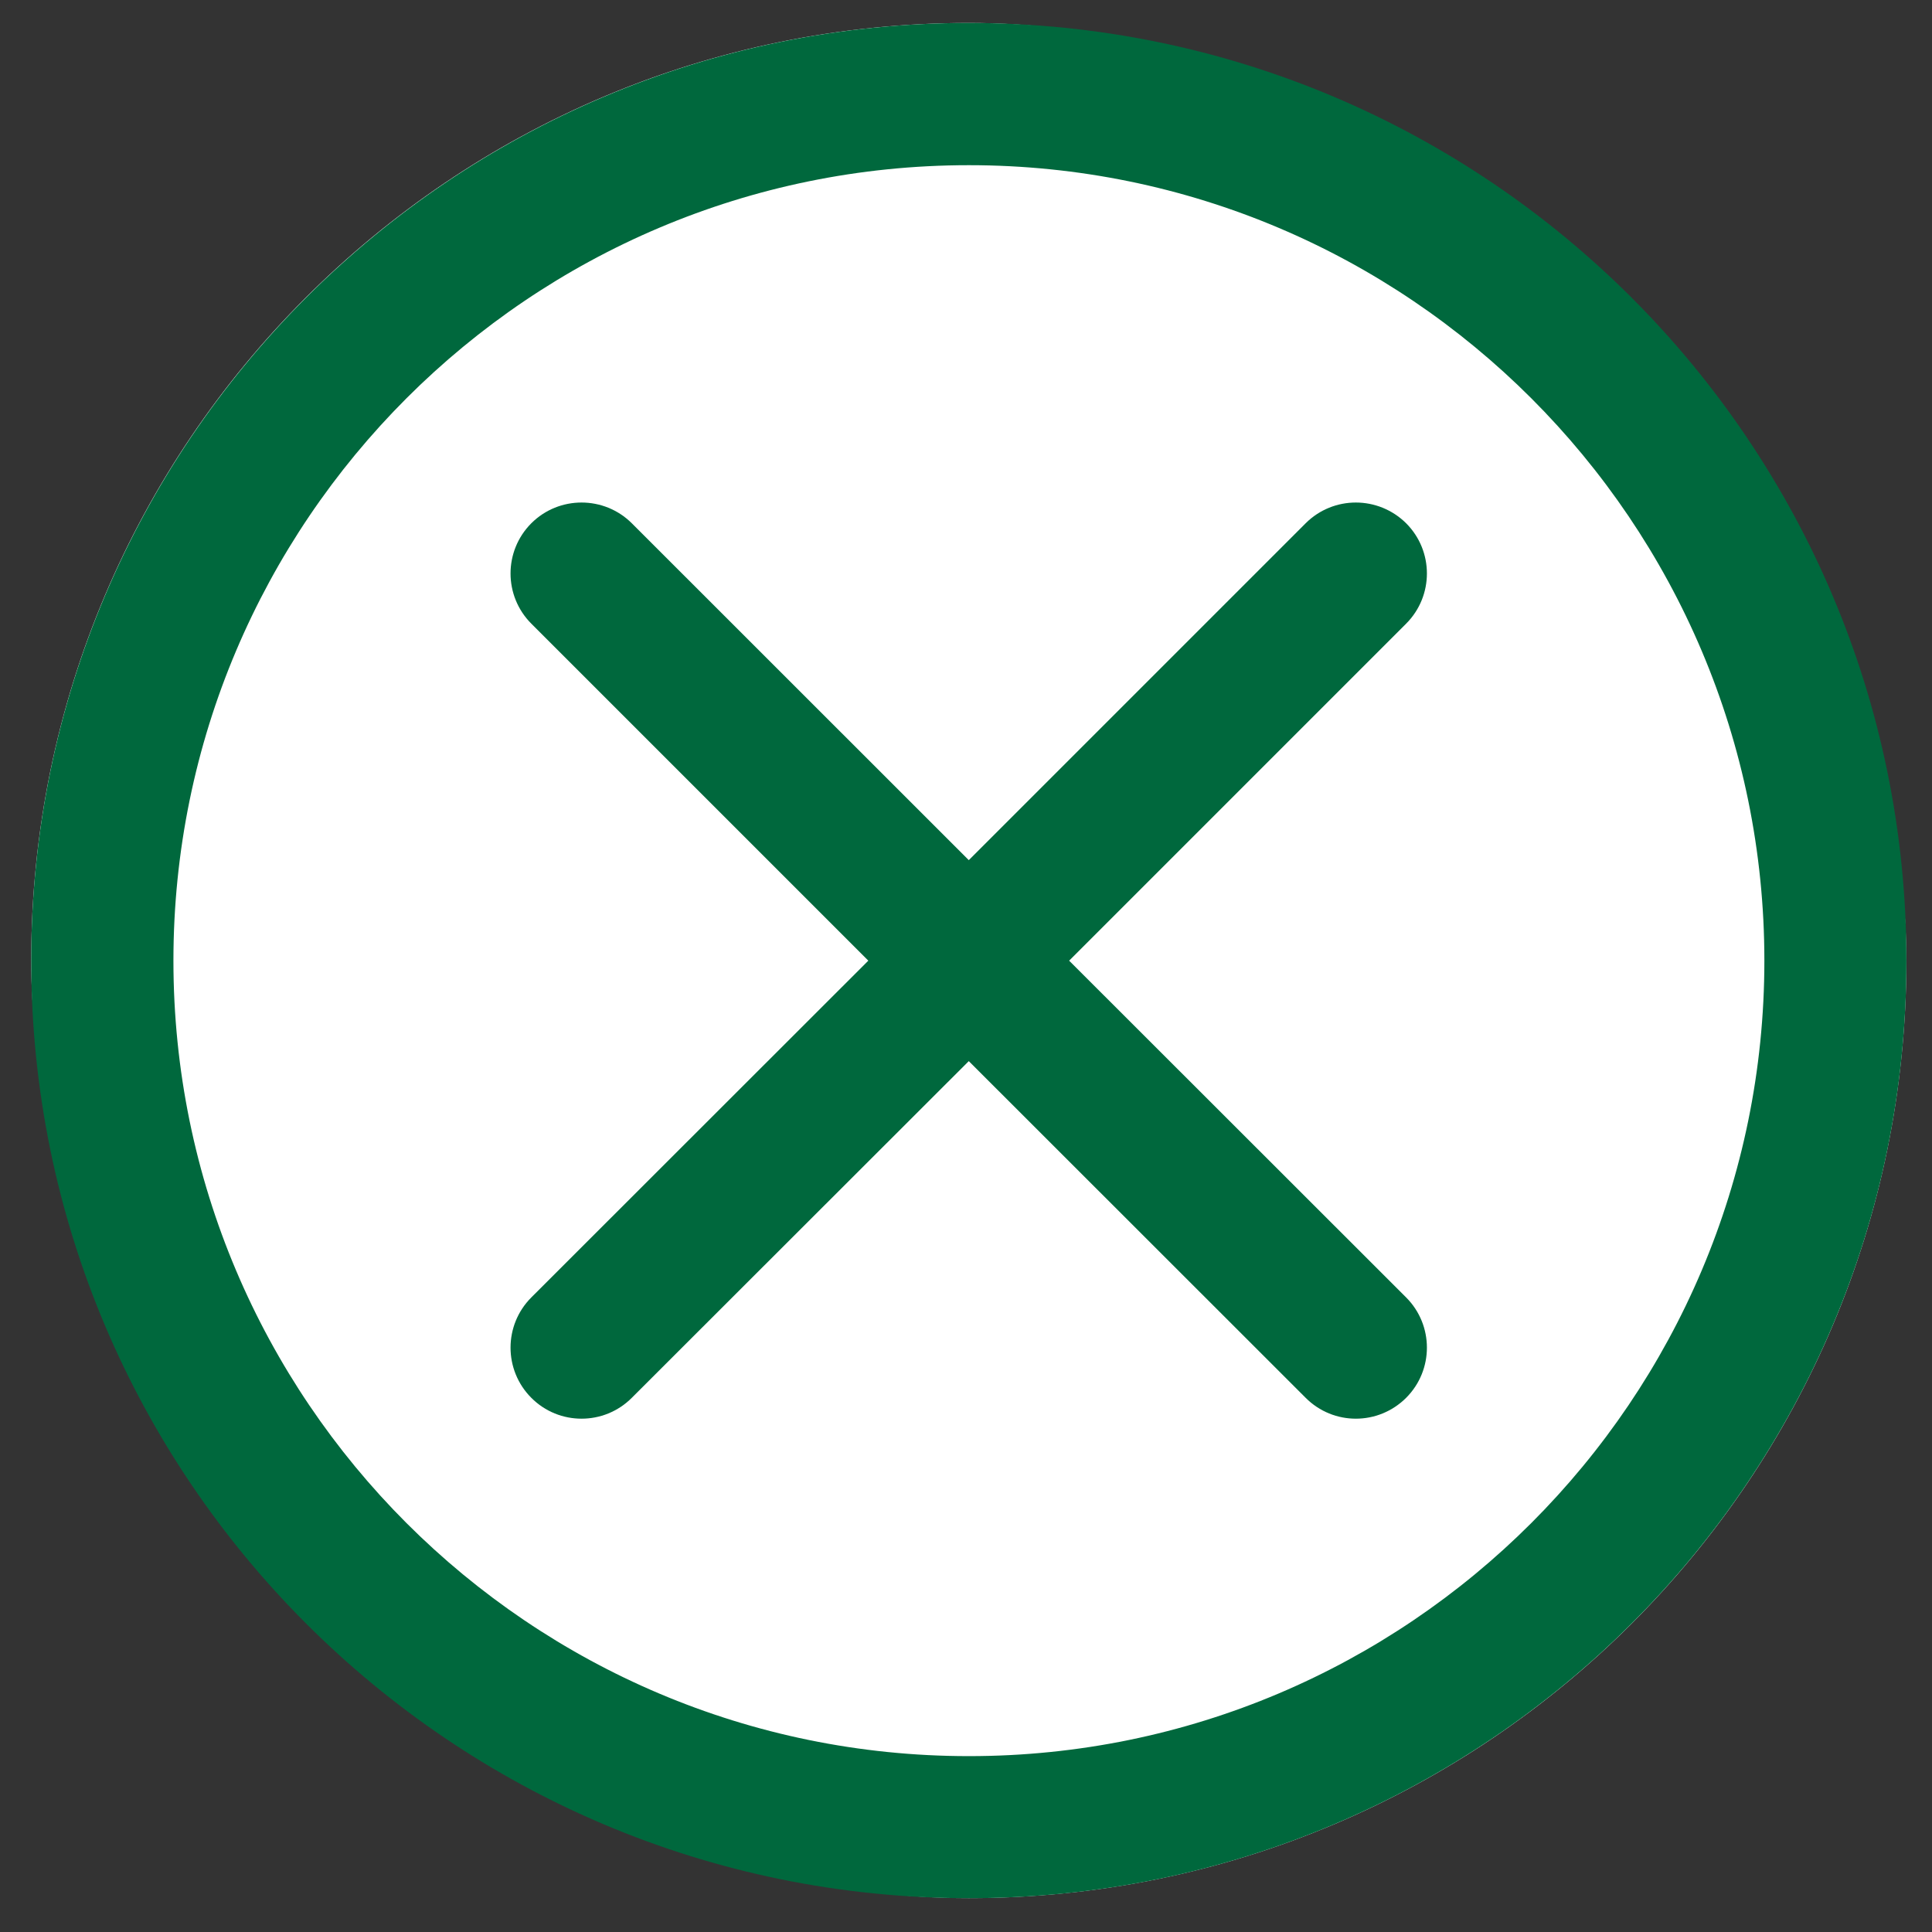 <svg width="34" height="34" viewBox="0 0 34 34" fill="none" xmlns="http://www.w3.org/2000/svg">
<rect x="0" y="0" width="34" height="34" fill="#333333" stroke="none"/>
<rect x="0.549" y="0.404" width="33" height="33" rx="16.5" fill="white"/>
<path fill-rule="evenodd" clip-rule="evenodd" d="M17.051 0.404C7.945 0.404 0.549 7.797 0.549 16.906C0.549 26.012 7.945 33.405 17.051 33.405C26.156 33.405 33.55 26.012 33.55 16.906C33.55 7.797 26.156 0.404 17.051 0.404ZM17.051 2.907C24.778 2.907 31.05 9.179 31.05 16.906C31.05 24.634 24.778 30.905 17.051 30.905C9.323 30.905 3.052 24.634 3.052 16.906C3.052 9.179 9.323 2.907 17.051 2.907Z" fill="#00683D"/>
<path fill-rule="evenodd" clip-rule="evenodd" d="M17.049 15.137L11.119 9.209C10.631 8.722 9.837 8.722 9.35 9.209C8.863 9.697 8.863 10.487 9.35 10.975L15.281 16.906L9.35 22.833C8.863 23.321 8.863 24.111 9.35 24.599C9.837 25.089 10.631 25.089 11.119 24.599L17.049 18.674L22.977 24.599C23.465 25.089 24.255 25.089 24.746 24.599C25.233 24.111 25.233 23.321 24.746 22.833L18.815 16.906L24.746 10.975C25.233 10.487 25.233 9.697 24.746 9.209C24.255 8.722 23.465 8.722 22.977 9.209L17.049 15.137Z" fill="#00683D"/>
</svg>
